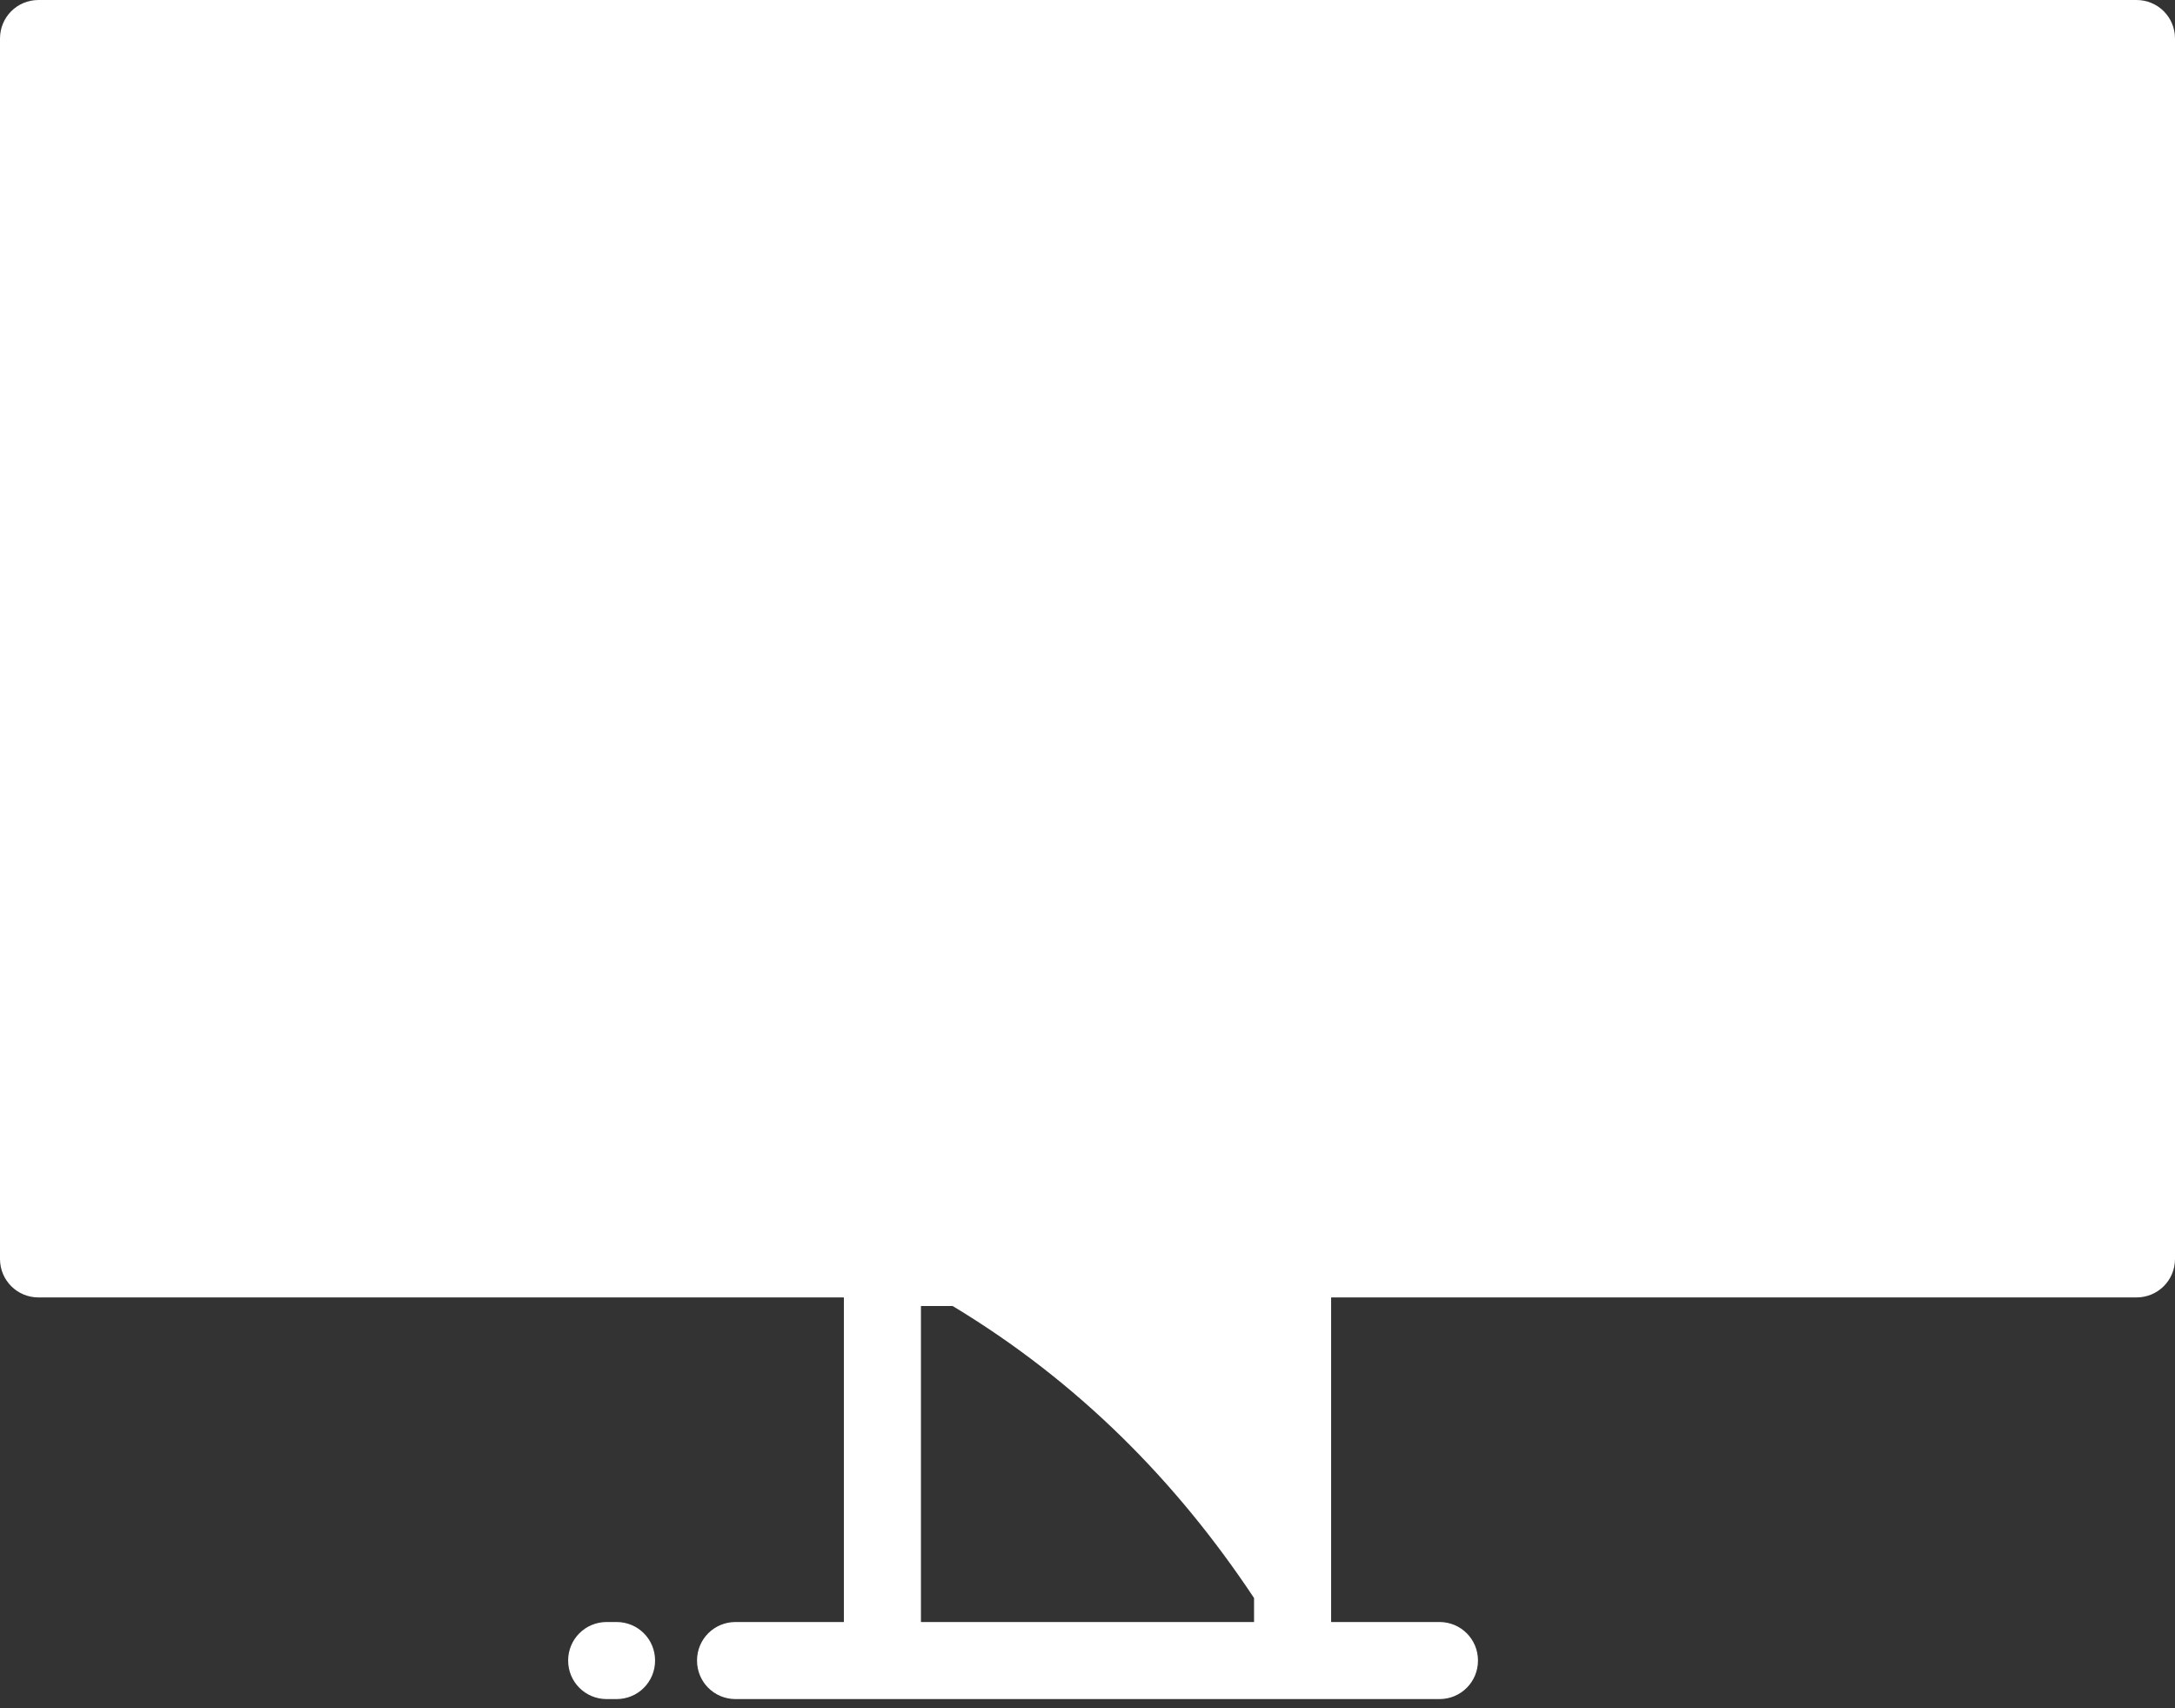 <svg width="219" height="172" viewBox="0 0 219 172" fill="none" xmlns="http://www.w3.org/2000/svg">
<rect x="0" y="0" width="219" height="172" fill="#333333" stroke="none"/>
<path d="M62.079 163.302H61.087C58.932 163.302 57.207 165.026 57.207 167.181C57.207 169.337 58.932 171.061 61.087 171.061H62.079C64.234 171.061 65.959 169.337 65.959 167.181C65.959 165.026 64.234 163.302 62.079 163.302Z" fill="white"/>
<path d="M215.12 0H3.88C1.724 0 0 1.724 0 3.88V126.744C0 128.9 1.724 130.624 3.88 130.624H84.97V163.302H74.063C71.908 163.302 70.183 165.026 70.183 167.181C70.183 169.337 71.908 171.061 74.063 171.061H88.85H130.15H144.937C147.092 171.061 148.817 169.337 148.817 167.181C148.817 165.026 147.092 163.302 144.937 163.302H134.03V130.624H215.12C217.276 130.624 219 128.9 219 126.744V3.88C219 1.724 217.276 0 215.12 0ZM92.73 163.302V131.486H95.92C108.508 139.074 118.424 149.075 126.27 160.887V163.302H92.73Z" fill="white"/>
</svg>
